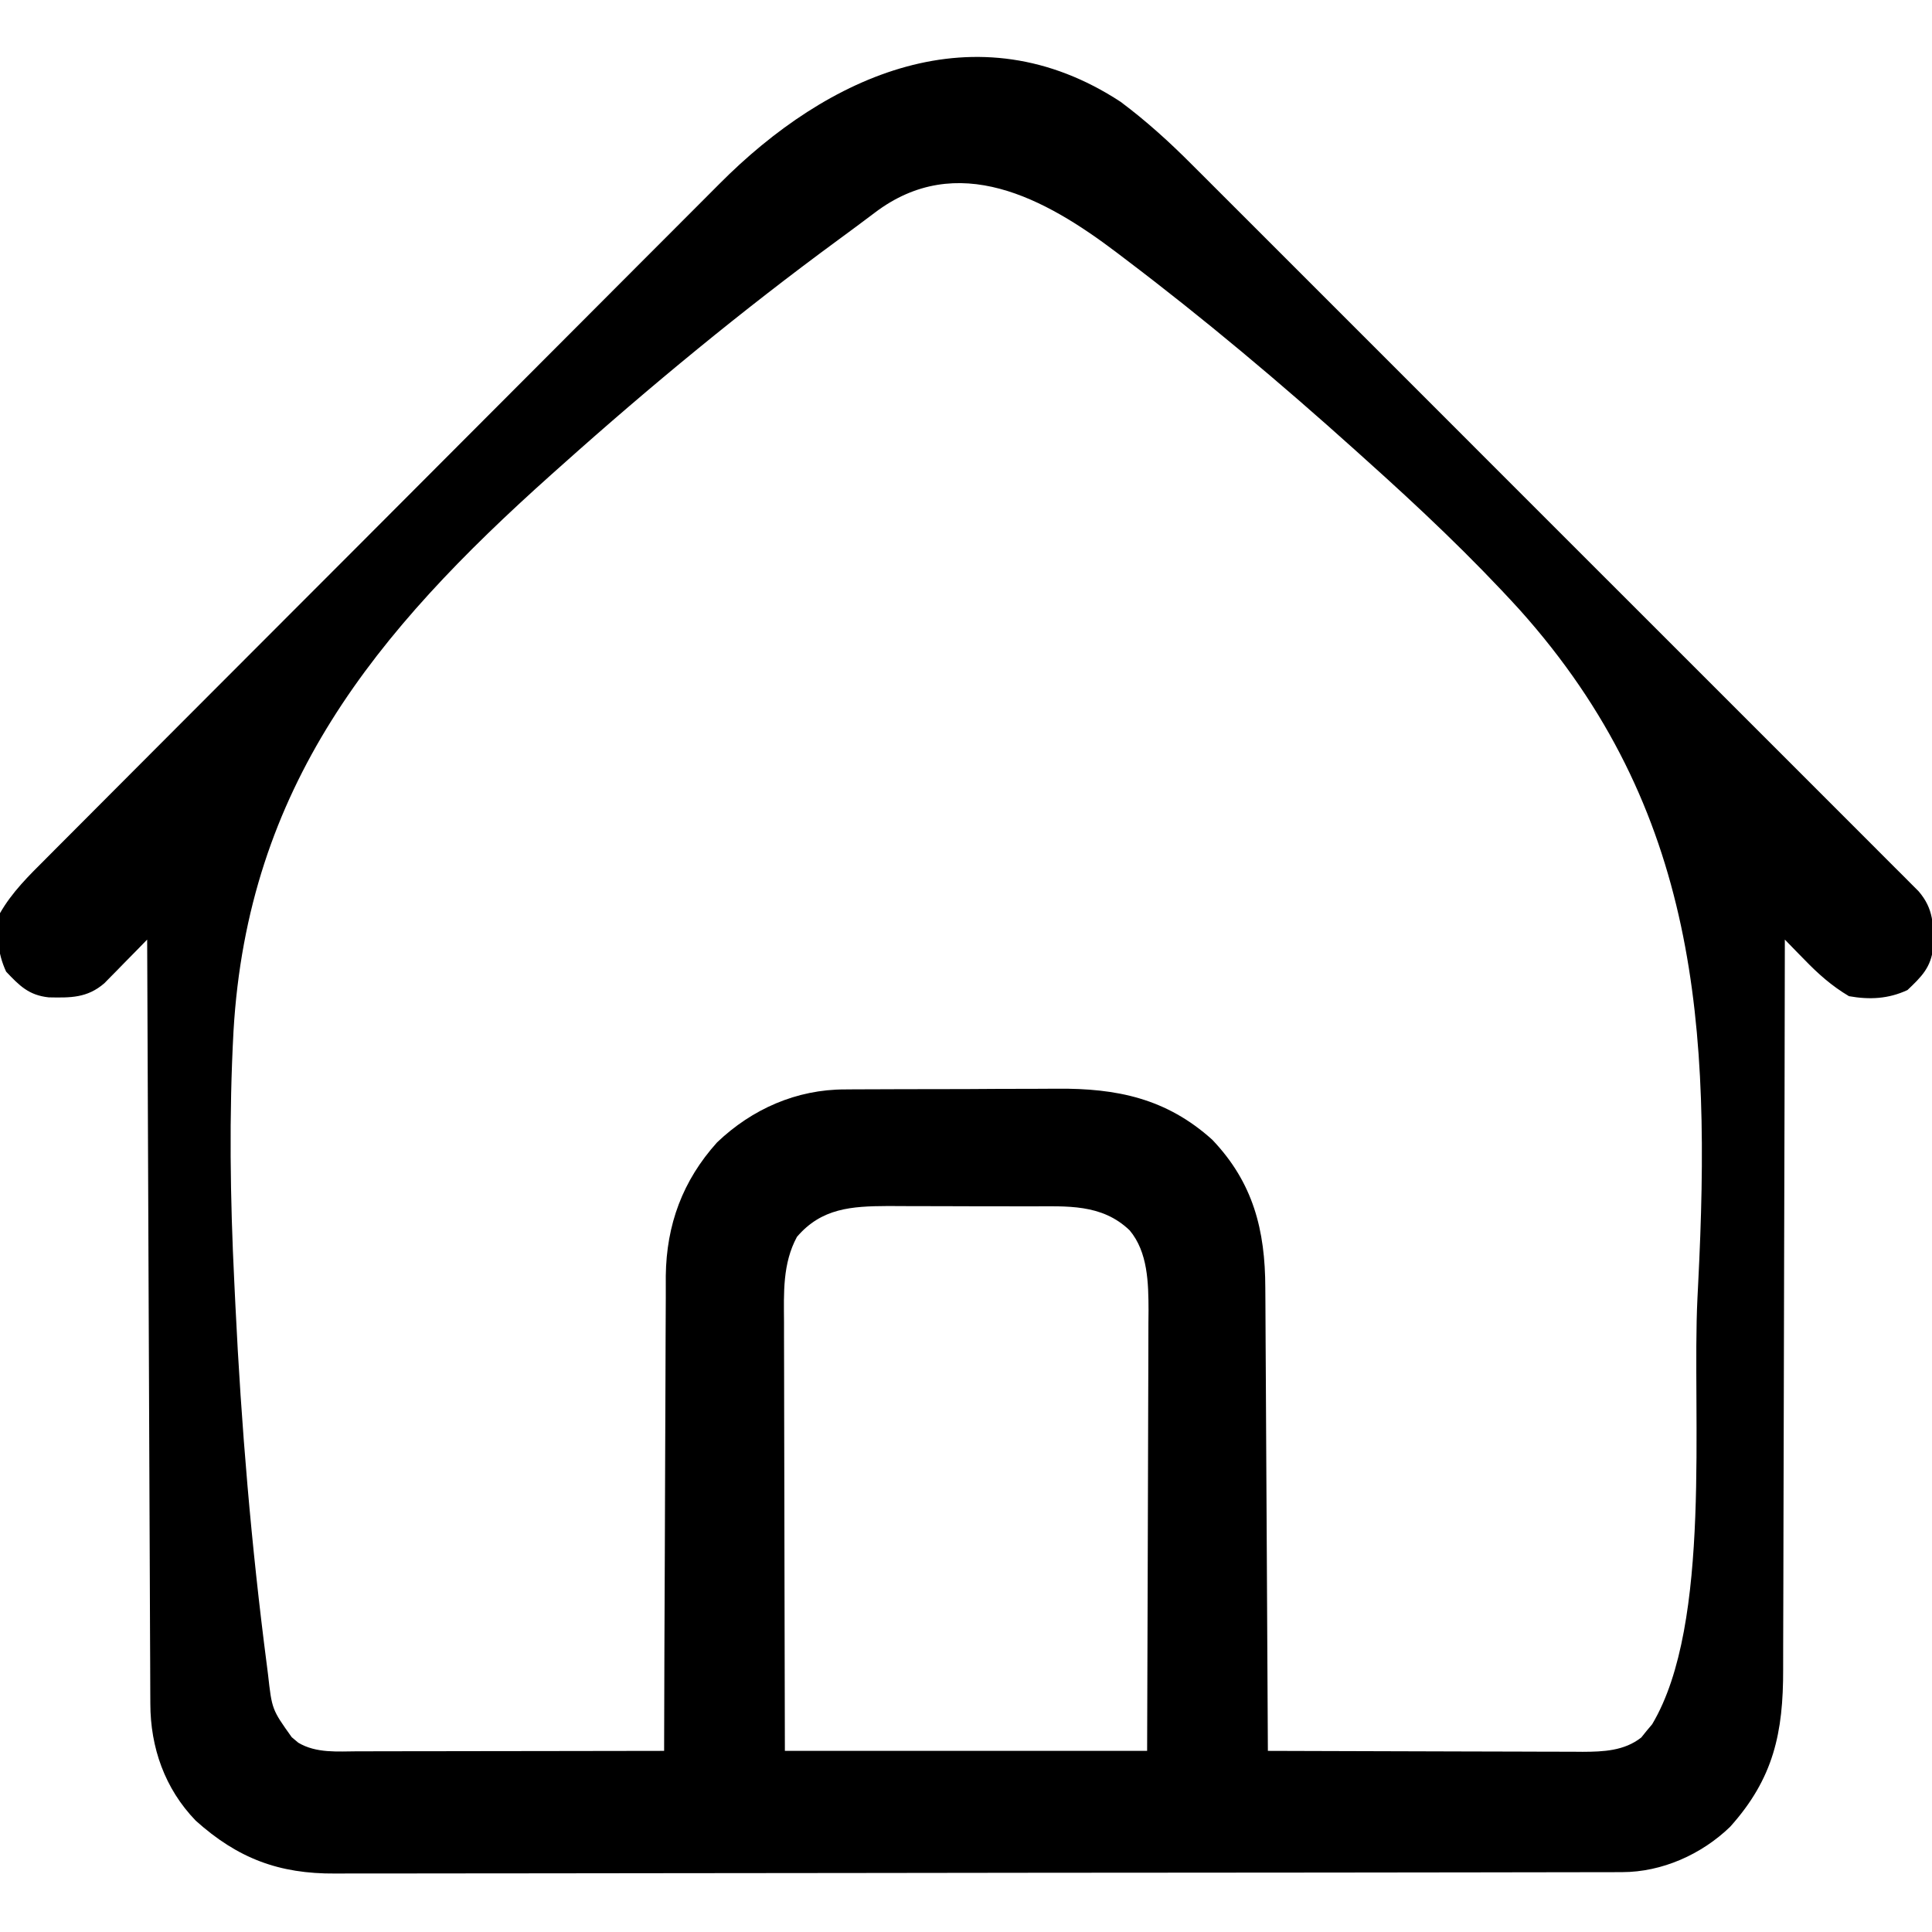 <?xml version="1.0" encoding="UTF-8"?>
<svg version="1.1" xmlns="http://www.w3.org/2000/svg" width="512" height="512">
<path d="M0 0 C6.786 5.074 12.929 10.64 18.896 16.642 C20.15 17.891 20.15 17.891 21.429 19.166 C23.721 21.451 26.008 23.741 28.294 26.032 C30.77 28.513 33.252 30.988 35.733 33.463 C40.58 38.302 45.421 43.145 50.261 47.991 C54.194 51.928 58.128 55.863 62.064 59.796 C62.625 60.357 63.187 60.919 63.765 61.497 C64.906 62.637 66.047 63.777 67.188 64.917 C77.862 75.586 88.53 86.261 99.196 96.938 C108.349 106.099 117.506 115.255 126.667 124.407 C137.317 135.046 147.964 145.688 158.605 156.335 C159.739 157.47 160.873 158.604 162.007 159.739 C162.844 160.576 162.844 160.576 163.697 161.431 C167.629 165.364 171.564 169.296 175.499 173.227 C180.29 178.012 185.078 182.801 189.861 187.595 C192.301 190.04 194.743 192.484 197.189 194.924 C199.837 197.567 202.479 200.216 205.12 202.866 C205.897 203.639 206.675 204.412 207.475 205.208 C208.18 205.918 208.885 206.628 209.612 207.36 C210.222 207.971 210.832 208.581 211.461 209.211 C215.451 213.851 215.428 218.154 215.312 224.086 C214.744 229.387 212.221 231.84 208.5 235.375 C203.442 237.723 198.483 237.971 193 237 C188.402 234.271 184.806 231.061 181.125 227.25 C180.627 226.743 180.13 226.237 179.617 225.715 C178.407 224.481 177.203 223.241 176 222 C175.998 223.616 175.998 223.616 175.996 225.265 C175.959 251.497 175.899 277.73 175.816 303.963 C175.776 316.649 175.744 329.335 175.729 342.021 C175.716 353.081 175.689 364.14 175.645 375.199 C175.623 381.053 175.607 386.907 175.608 392.761 C175.609 398.276 175.591 403.79 175.559 409.305 C175.55 411.324 175.549 413.343 175.554 415.363 C175.595 432.168 173.04 444.278 161.5 457.125 C153.918 464.457 143.425 469.117 132.916 469.134 C131.033 469.141 131.033 469.141 129.113 469.148 C127.717 469.148 126.322 469.147 124.926 469.147 C123.445 469.15 121.965 469.154 120.484 469.158 C116.41 469.168 112.336 469.172 108.262 469.175 C103.869 469.179 99.477 469.188 95.085 469.197 C84.475 469.217 73.865 469.227 63.254 469.236 C58.257 469.24 53.26 469.245 48.263 469.251 C31.651 469.268 15.039 469.282 -1.573 469.289 C-5.884 469.291 -10.195 469.293 -14.506 469.295 C-15.578 469.296 -16.649 469.296 -17.753 469.297 C-35.108 469.305 -52.463 469.33 -69.818 469.363 C-87.637 469.396 -105.456 469.414 -123.276 469.417 C-133.28 469.419 -143.284 469.428 -153.289 469.453 C-161.809 469.475 -170.33 469.483 -178.851 469.474 C-183.196 469.469 -187.542 469.471 -191.887 469.49 C-195.871 469.508 -199.854 469.507 -203.837 469.491 C-205.273 469.489 -206.709 469.493 -208.145 469.505 C-223.09 469.621 -234.022 465.474 -245.125 455.5 C-253.326 447.019 -257.144 436.101 -257.158 424.509 C-257.163 423.644 -257.168 422.779 -257.173 421.887 C-257.189 418.984 -257.197 416.08 -257.205 413.177 C-257.215 411.097 -257.225 409.018 -257.235 406.939 C-257.262 401.288 -257.283 395.638 -257.303 389.987 C-257.325 384.084 -257.353 378.181 -257.379 372.278 C-257.429 361.098 -257.474 349.917 -257.517 338.736 C-257.567 326.008 -257.622 313.281 -257.677 300.553 C-257.791 274.369 -257.898 248.184 -258 222 C-258.892 222.915 -259.784 223.83 -260.703 224.773 C-261.885 225.974 -263.067 227.175 -264.25 228.375 C-264.837 228.978 -265.423 229.582 -266.027 230.203 C-266.601 230.783 -267.175 231.363 -267.766 231.961 C-268.289 232.495 -268.813 233.029 -269.353 233.58 C-273.901 237.501 -278.286 237.425 -284.086 237.312 C-289.387 236.744 -291.84 234.221 -295.375 230.5 C-297.723 225.442 -297.971 220.483 -297 215 C-293.792 209.4 -289.416 205.128 -284.869 200.594 C-284.042 199.763 -283.215 198.931 -282.364 198.074 C-280.078 195.775 -277.787 193.481 -275.494 191.189 C-273.019 188.712 -270.549 186.229 -268.078 183.747 C-262.678 178.324 -257.271 172.908 -251.862 167.494 C-248.48 164.11 -245.1 160.723 -241.721 157.336 C-232.351 147.947 -222.98 138.559 -213.602 129.179 C-213.002 128.579 -212.402 127.979 -211.785 127.361 C-210.569 126.145 -209.353 124.929 -208.138 123.713 C-207.232 122.807 -207.232 122.807 -206.309 121.884 C-205.403 120.977 -205.403 120.977 -204.478 120.052 C-194.701 110.271 -184.936 100.479 -175.175 90.681 C-165.139 80.607 -155.093 70.541 -145.037 60.485 C-139.398 54.846 -133.763 49.202 -128.138 43.548 C-123.346 38.731 -118.545 33.923 -113.732 29.126 C-111.282 26.682 -108.835 24.235 -106.4 21.777 C-77.719 -7.126 -38.221 -25.056 0 0 Z M-65.227 29.406 C-68.457 31.848 -71.71 34.258 -74.976 36.651 C-100.353 55.284 -124.53 75.208 -148 96.188 C-148.916 97.003 -149.832 97.819 -150.775 98.66 C-197.759 140.65 -231.361 181.605 -235.121 246.301 C-236.315 268.482 -236.004 290.562 -234.911 312.74 C-234.812 314.755 -234.716 316.77 -234.62 318.785 C-233.082 350.738 -230.408 382.554 -226.284 414.28 C-226.184 415.068 -226.084 415.856 -225.981 416.668 C-224.934 426.024 -224.934 426.024 -219.688 433.375 C-219.114 433.857 -218.54 434.339 -217.949 434.836 C-213.19 437.678 -207.533 437.137 -202.171 437.114 C-200.853 437.114 -200.853 437.114 -199.508 437.114 C-196.614 437.113 -193.719 437.106 -190.824 437.098 C-188.814 437.096 -186.803 437.094 -184.792 437.093 C-179.507 437.09 -174.221 437.08 -168.936 437.069 C-163.54 437.058 -158.144 437.054 -152.748 437.049 C-142.165 437.038 -131.583 437.021 -121 437 C-120.999 436.31 -120.997 435.62 -120.996 434.91 C-120.958 418.081 -120.899 401.253 -120.816 384.425 C-120.776 376.287 -120.744 368.149 -120.729 360.011 C-120.716 352.913 -120.689 345.815 -120.645 338.718 C-120.623 334.963 -120.607 331.21 -120.608 327.455 C-120.609 323.913 -120.591 320.37 -120.559 316.828 C-120.546 314.927 -120.553 313.025 -120.561 311.124 C-120.399 297.572 -116.092 285.87 -106.969 275.746 C-97.696 266.893 -85.885 261.693 -73.052 261.709 C-72.29 261.703 -71.528 261.696 -70.743 261.689 C-68.241 261.67 -65.74 261.666 -63.238 261.664 C-61.483 261.658 -59.729 261.651 -57.974 261.644 C-54.3 261.632 -50.626 261.628 -46.951 261.629 C-42.272 261.63 -37.594 261.602 -32.915 261.568 C-29.29 261.545 -25.665 261.542 -22.041 261.543 C-20.317 261.54 -18.594 261.532 -16.87 261.516 C-1.054 261.386 12.092 264.071 24.254 275.031 C35.143 286.436 38.292 299.041 38.319 314.279 C38.328 315.62 38.338 316.961 38.349 318.302 C38.376 321.925 38.392 325.549 38.405 329.172 C38.42 332.965 38.447 336.758 38.473 340.551 C38.519 347.726 38.556 354.901 38.589 362.076 C38.628 370.248 38.677 378.42 38.727 386.591 C38.831 403.394 38.92 420.197 39 437 C50.614 437.046 62.227 437.082 73.841 437.104 C79.234 437.114 84.627 437.128 90.02 437.151 C95.226 437.173 100.433 437.185 105.639 437.19 C107.624 437.193 109.608 437.201 111.592 437.211 C114.376 437.226 117.16 437.228 119.944 437.227 C120.76 437.234 121.576 437.241 122.418 437.249 C127.925 437.229 133.474 436.997 137.961 433.449 C138.428 432.868 138.894 432.286 139.375 431.688 C139.857 431.114 140.339 430.54 140.836 429.949 C156.803 403.213 151.335 347.686 152.838 317.08 C152.904 315.737 152.971 314.394 153.039 313.052 C156.449 245.471 153.239 187.616 105.741 134.616 C92.889 120.502 79.081 107.483 64.875 94.75 C63.945 93.912 63.014 93.075 62.056 92.212 C42.386 74.526 22.187 57.536 1.093 41.569 C0.368 41.017 -0.358 40.464 -1.106 39.895 C-20.02 25.572 -43.313 12.733 -65.227 29.406 Z M-85.809 300.793 C-89.636 307.883 -89.276 315.647 -89.227 323.475 C-89.227 324.705 -89.228 325.935 -89.228 327.202 C-89.227 330.553 -89.217 333.904 -89.203 337.254 C-89.19 340.764 -89.189 344.274 -89.187 347.784 C-89.181 354.421 -89.164 361.058 -89.144 367.694 C-89.119 375.997 -89.109 384.299 -89.098 392.602 C-89.078 407.401 -89.038 422.2 -89 437 C-57.32 437 -25.64 437 7 437 C7.09 413.762 7.09 413.762 7.151 390.525 C7.167 382.212 7.188 373.9 7.226 365.587 C7.256 359.005 7.276 352.422 7.282 345.839 C7.286 342.357 7.295 338.874 7.317 335.392 C7.342 331.495 7.342 327.599 7.341 323.702 C7.351 322.559 7.362 321.417 7.373 320.24 C7.346 313.027 7.223 304.847 2.372 299.057 C-5.035 291.947 -14.265 292.692 -23.93 292.699 C-25.288 292.695 -26.647 292.691 -28.005 292.686 C-30.844 292.679 -33.684 292.679 -36.523 292.684 C-40.14 292.69 -43.756 292.673 -47.372 292.65 C-50.176 292.635 -52.98 292.634 -55.783 292.637 C-57.758 292.637 -59.732 292.623 -61.707 292.609 C-71.343 292.658 -79.28 293.148 -85.809 300.793 Z " fill="#000000" transform="translate(297,27)"/>
</svg>
